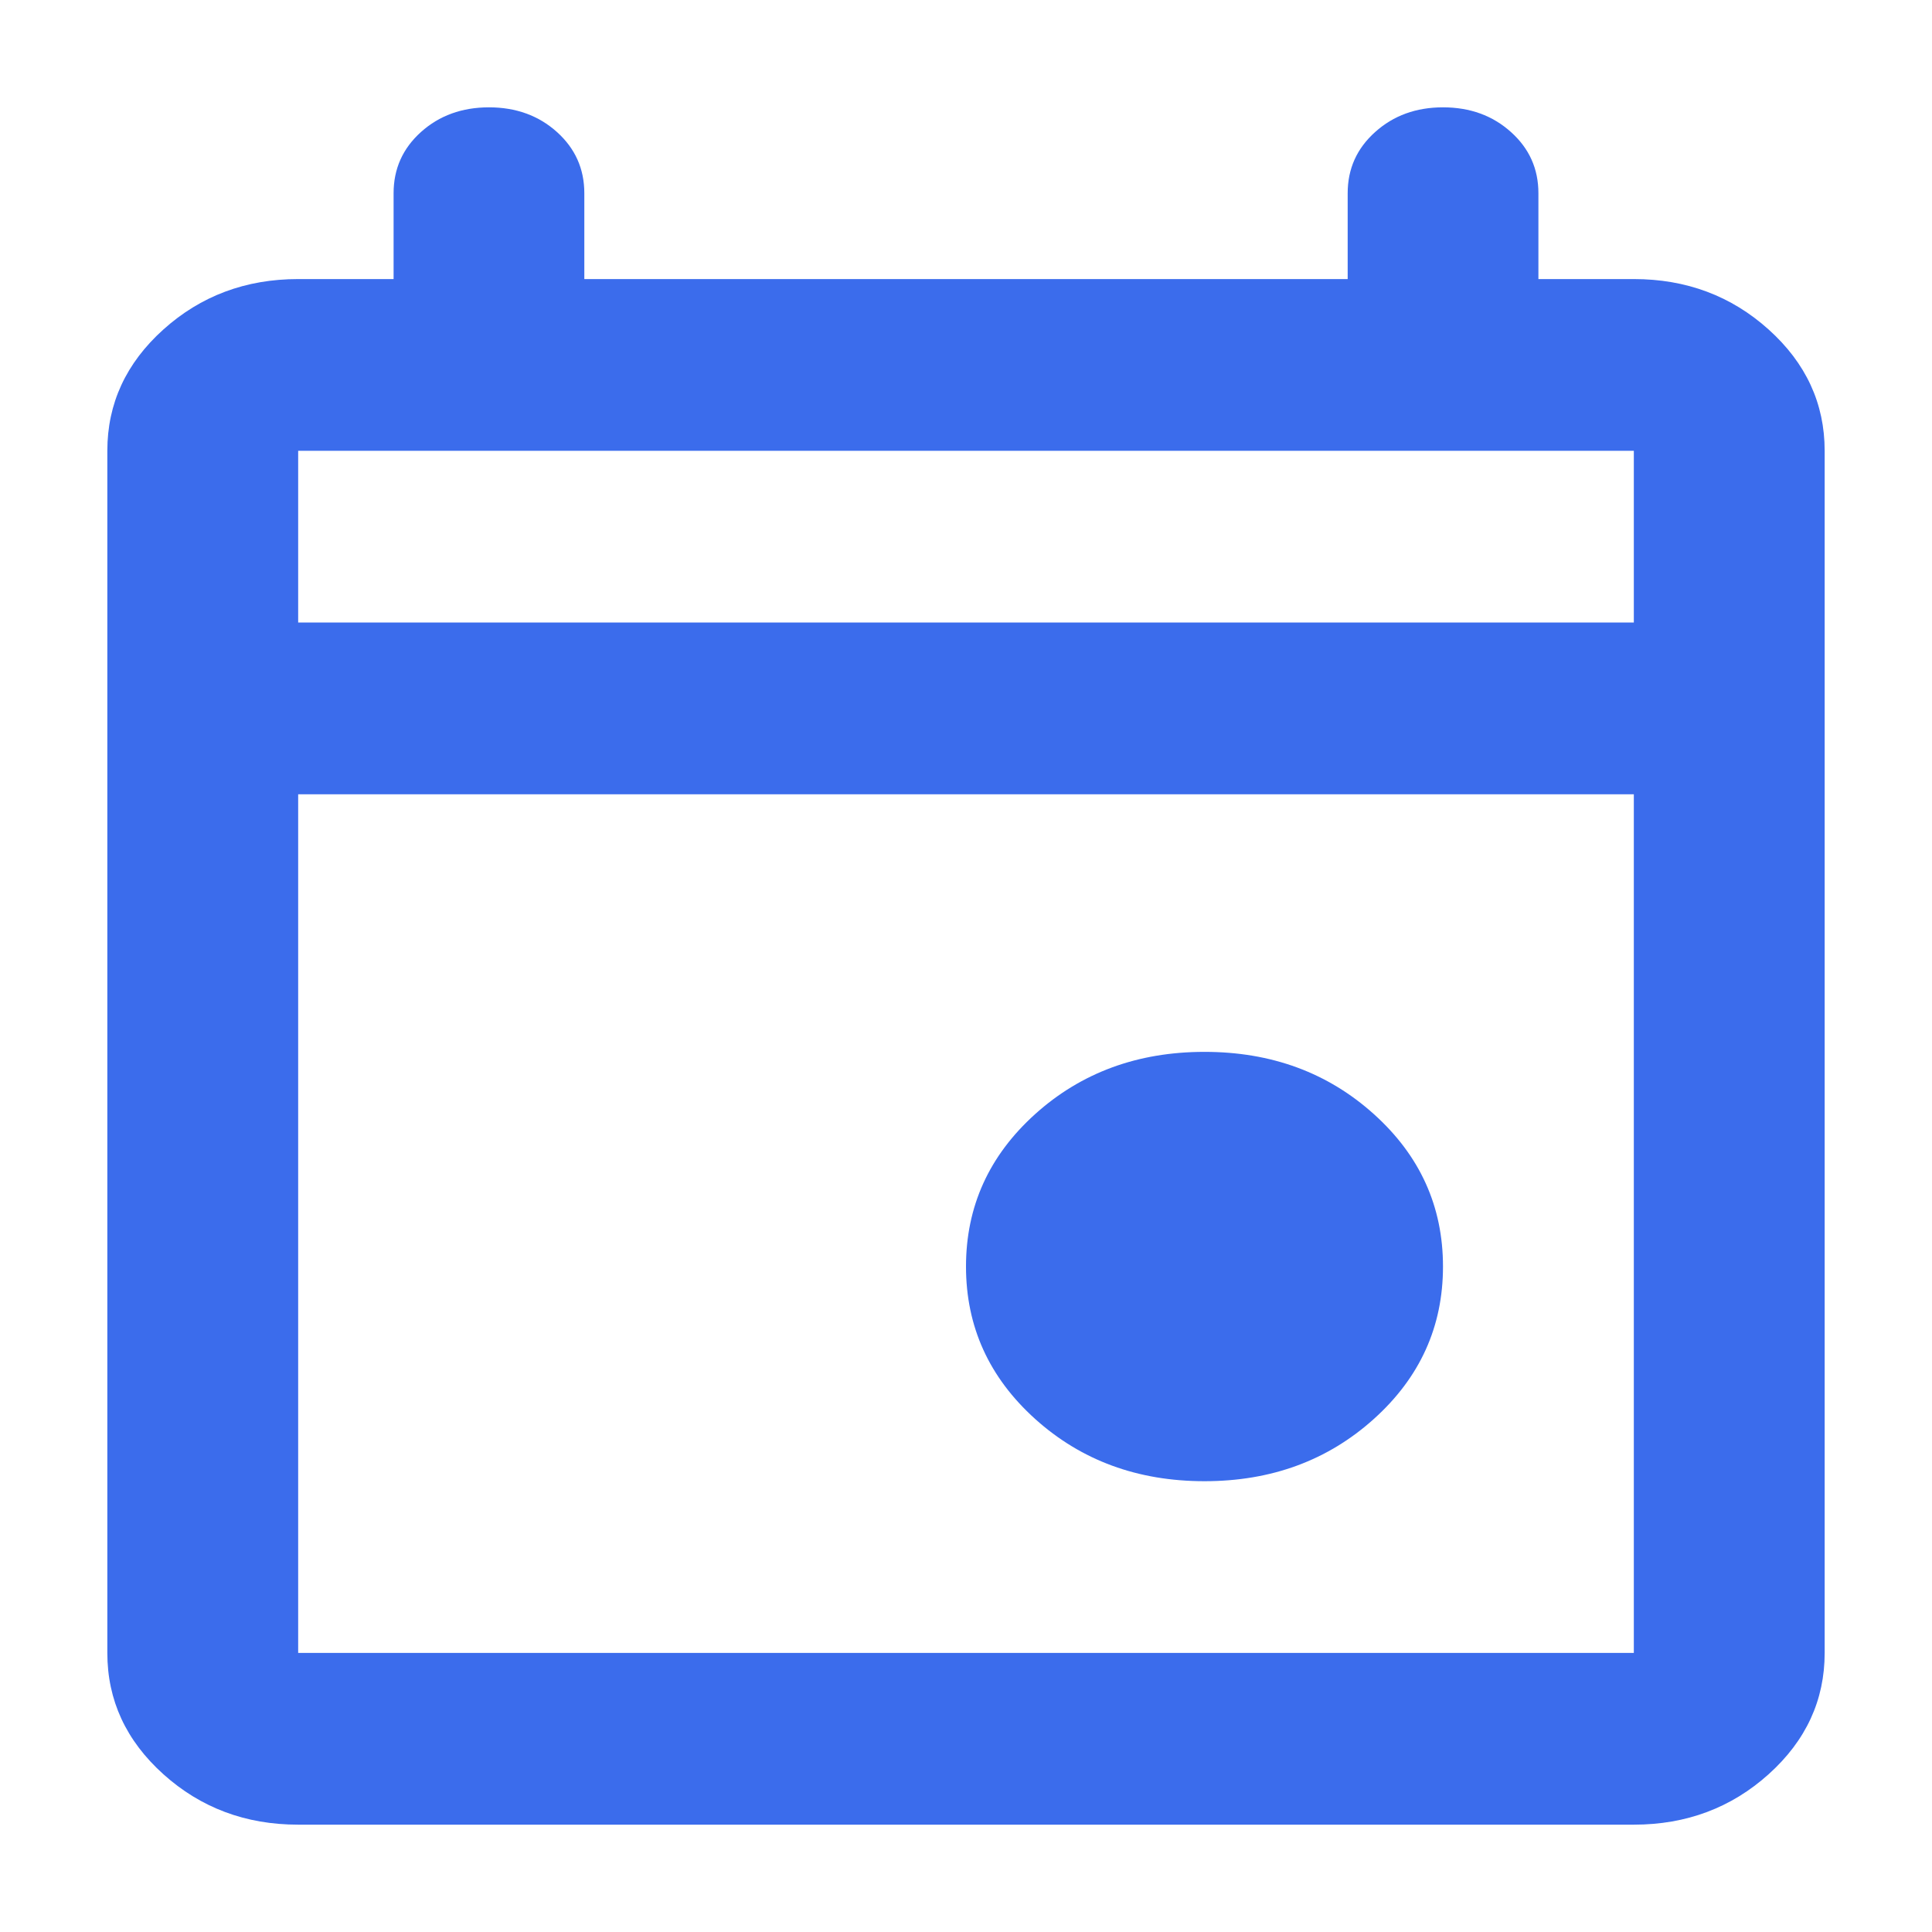 <svg width="18" height="18" viewBox="0 0 18 18" fill="none" xmlns="http://www.w3.org/2000/svg">
<path d="M11.222 13.8C10.6 13.8 10.074 13.607 9.644 13.22C9.215 12.833 9 12.36 9 11.8C9 11.24 9.215 10.767 9.644 10.38C10.074 9.993 10.6 9.8 11.222 9.8C11.844 9.8 12.37 9.993 12.8 10.38C13.23 10.767 13.444 11.24 13.444 11.8C13.444 12.36 13.23 12.833 12.8 13.22C12.37 13.607 11.844 13.8 11.222 13.8ZM2.778 17C2.289 17 1.87 16.843 1.522 16.53C1.174 16.217 1 15.84 1 15.4V4.2C1 3.76 1.174 3.383 1.522 3.07C1.87 2.757 2.289 2.6 2.778 2.6H3.667V1.8C3.667 1.573 3.752 1.383 3.922 1.23C4.092 1.077 4.304 1 4.556 1C4.807 1 5.019 1.077 5.189 1.23C5.359 1.383 5.444 1.573 5.444 1.8V2.6H12.556V1.8C12.556 1.573 12.641 1.383 12.812 1.23C12.982 1.077 13.193 1 13.444 1C13.696 1 13.907 1.077 14.077 1.23C14.248 1.383 14.333 1.573 14.333 1.8V2.6H15.222C15.711 2.6 16.13 2.757 16.478 3.07C16.826 3.383 17 3.76 17 4.2V15.4C17 15.84 16.826 16.217 16.478 16.53C16.13 16.843 15.711 17 15.222 17H2.778ZM2.778 15.4H15.222V7.4H2.778V15.4ZM2.778 5.8H15.222V4.2H2.778V5.8Z" fill="#3B6CEC"/>
</svg>
